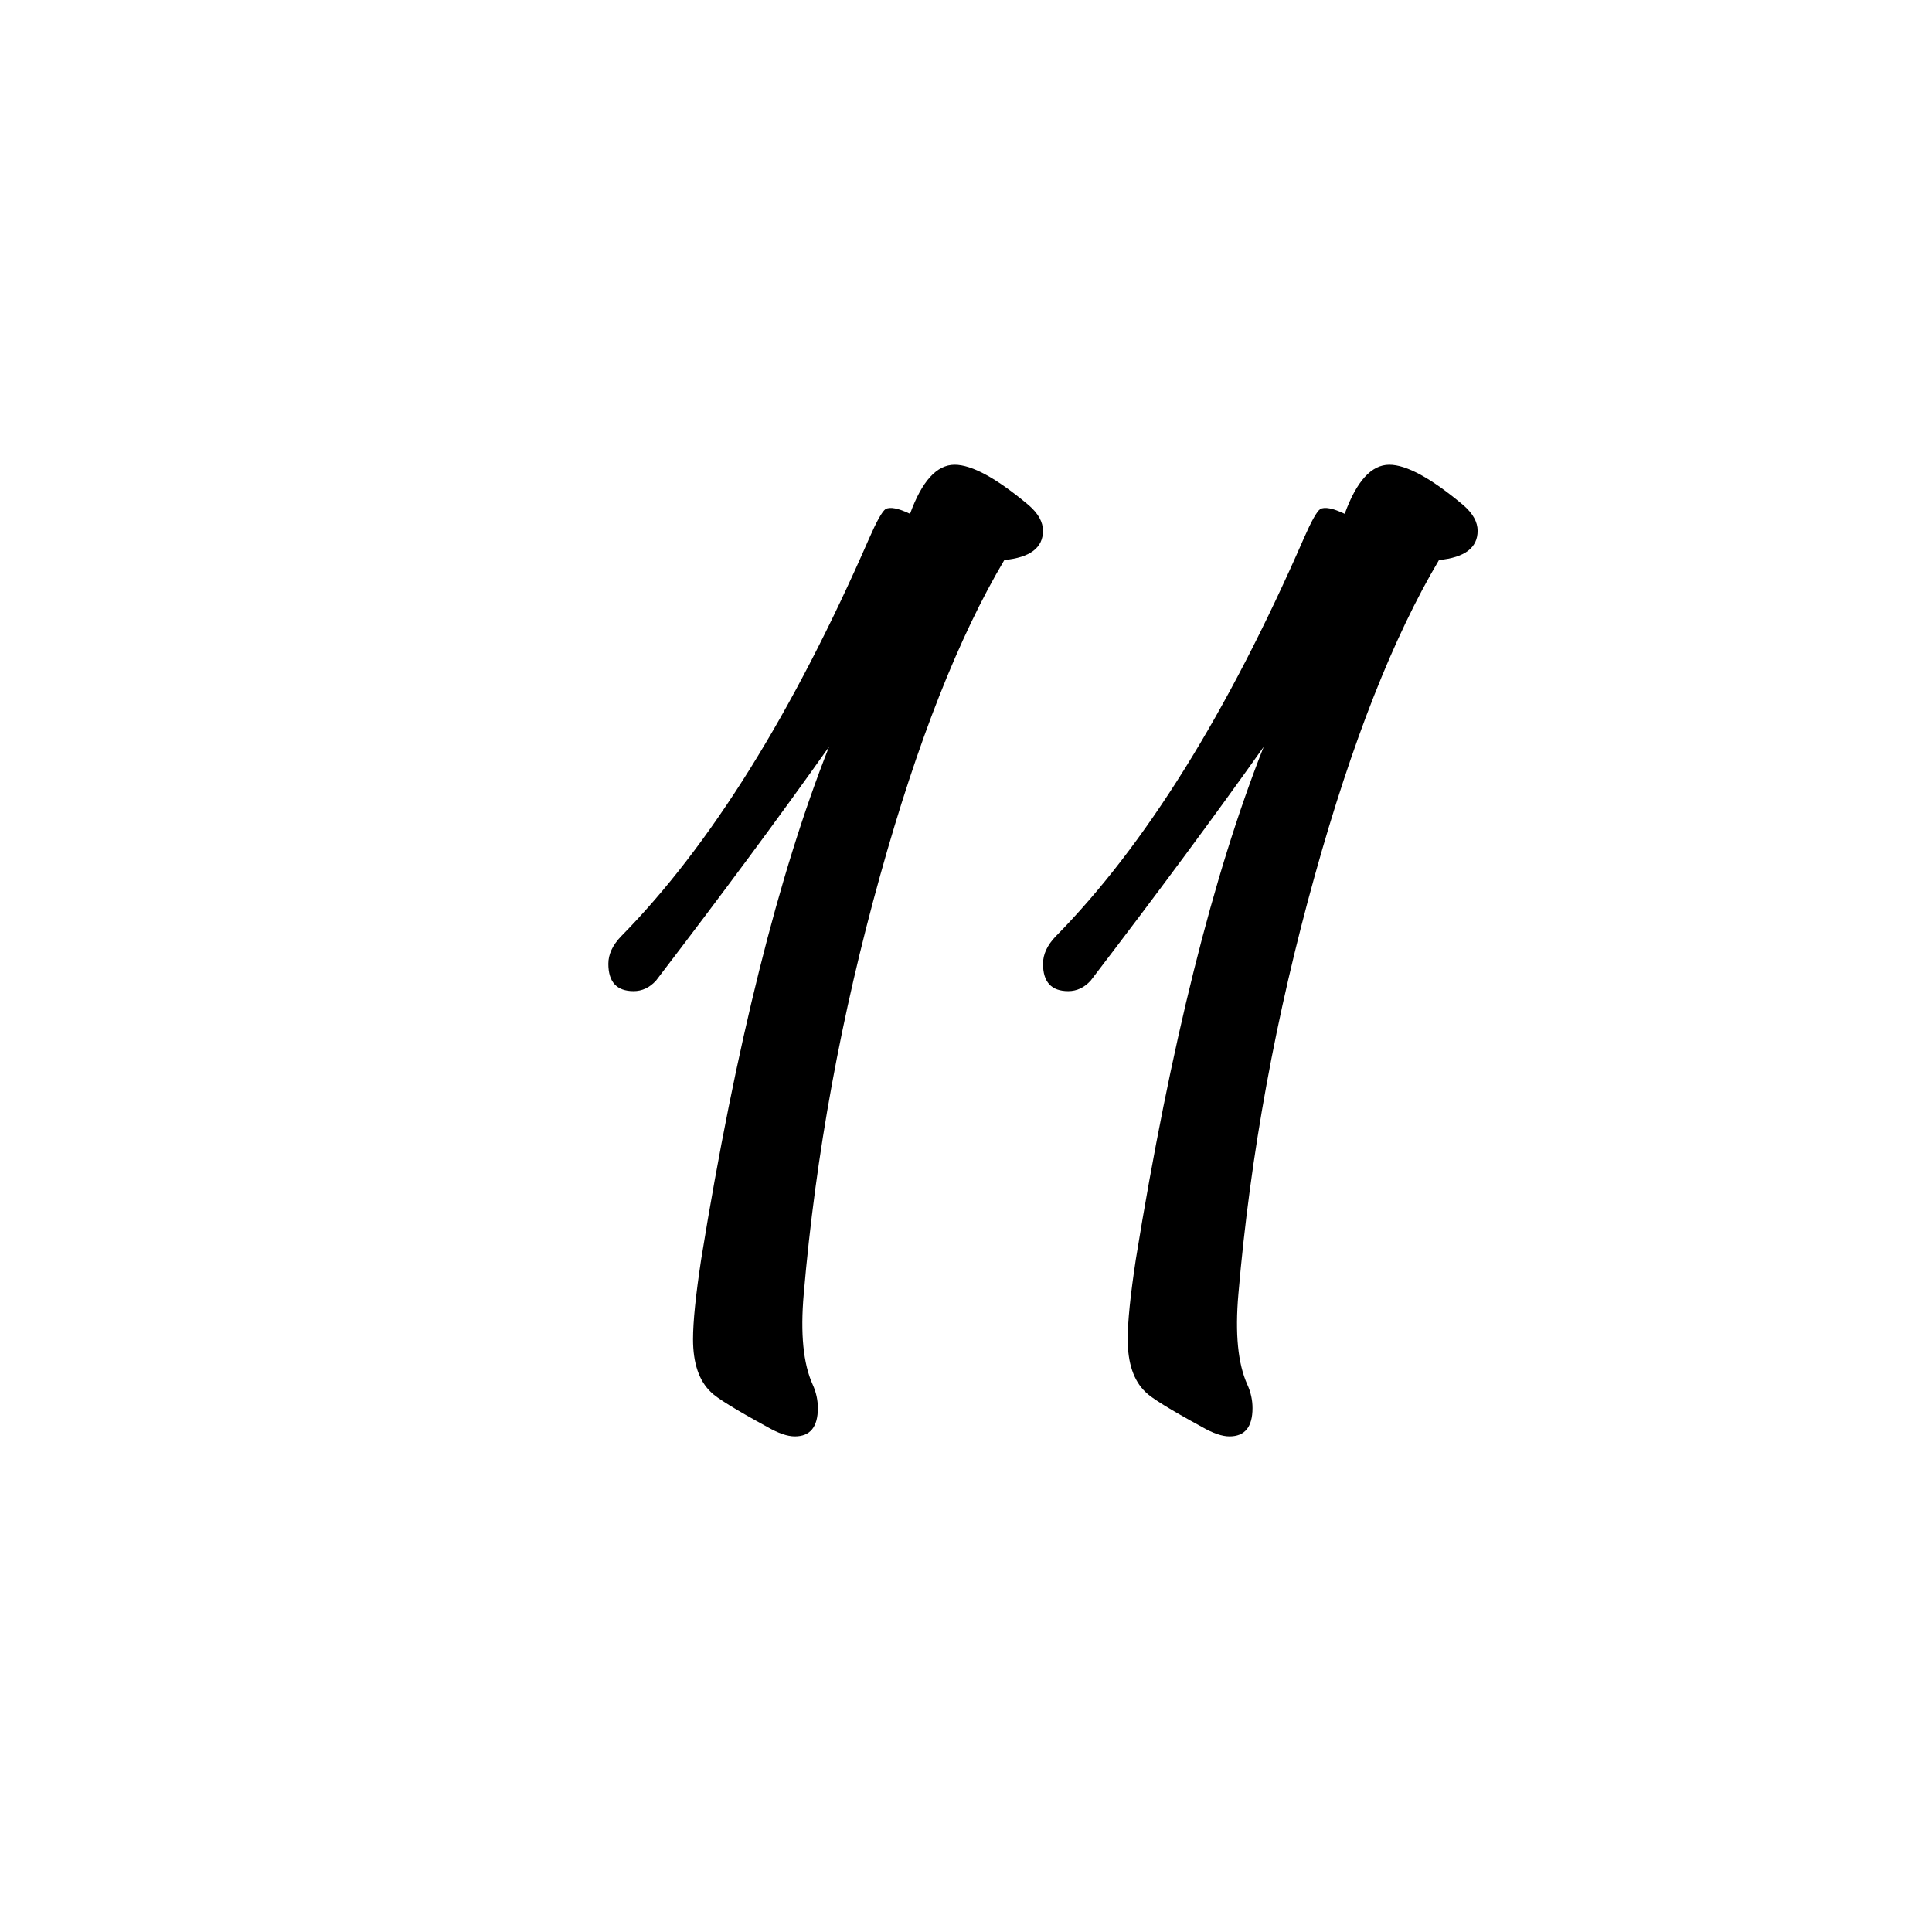 <?xml version="1.0" encoding="utf-8"?>
<!-- Generator: Adobe Illustrator 25.1.0, SVG Export Plug-In . SVG Version: 6.00 Build 0)  -->
<svg version="1.1" id="Слой_1" xmlns="http://www.w3.org/2000/svg" xmlns:xlink="http://www.w3.org/1999/xlink" x="0px" y="0px"
	 viewBox="0 0 512 512" style="enable-background:new 0 0 512 512;" xml:space="preserve">
<g>
	<path d="M272.66,133.91c2.49,2.17,3.74,4.42,3.74,6.75c0,4.5-3.42,7.09-10.24,7.75c-12.08,20.34-23.04,48.17-32.88,83.5
		c-10.37,37.17-17.13,74.17-20.28,111c-0.92,10.5-0.13,18.5,2.36,24c0.91,2,1.38,4.09,1.38,6.25c0,5-2.04,7.5-6.1,7.5
		c-1.97,0-4.4-0.84-7.29-2.5c-8.54-4.66-13.52-7.75-14.96-9.25c-3.15-3-4.73-7.66-4.73-14c0-4.66,0.72-11.75,2.17-21.25
		c9.18-56.66,20.48-101.91,33.87-135.75c-12.87,18.17-28.16,38.84-45.88,62c-1.71,1.84-3.68,2.75-5.91,2.75
		c-4.47,0-6.69-2.41-6.69-7.25c0-2.5,1.11-4.91,3.35-7.25c23.63-24,45.55-59.16,65.77-105.5c1.97-4.5,3.41-7.08,4.33-7.75
		c1.18-0.66,3.35-0.25,6.5,1.25c3.15-8.66,7.09-13,11.81-13C257.56,123.16,264.12,126.74,272.66,133.91z"/>
	<path d="M387.85,133.91c2.49,2.17,3.74,4.42,3.74,6.75c0,4.5-3.42,7.09-10.24,7.75c-12.08,20.34-23.04,48.17-32.88,83.5
		c-10.37,37.17-17.13,74.17-20.28,111c-0.92,10.5-0.13,18.5,2.36,24c0.91,2,1.38,4.09,1.38,6.25c0,5-2.04,7.5-6.1,7.5
		c-1.97,0-4.4-0.84-7.29-2.5c-8.54-4.66-13.52-7.75-14.96-9.25c-3.15-3-4.73-7.66-4.73-14c0-4.66,0.72-11.75,2.17-21.25
		c9.18-56.66,20.48-101.91,33.87-135.75c-12.87,18.17-28.16,38.84-45.88,62c-1.71,1.84-3.68,2.75-5.91,2.75
		c-4.47,0-6.69-2.41-6.69-7.25c0-2.5,1.11-4.91,3.35-7.25c23.63-24,45.55-59.16,65.77-105.5c1.97-4.5,3.41-7.08,4.33-7.75
		c1.18-0.66,3.35-0.25,6.5,1.25c3.15-8.66,7.09-13,11.81-13C372.75,123.16,379.31,126.74,387.85,133.91z"/>
</g>
</svg>
